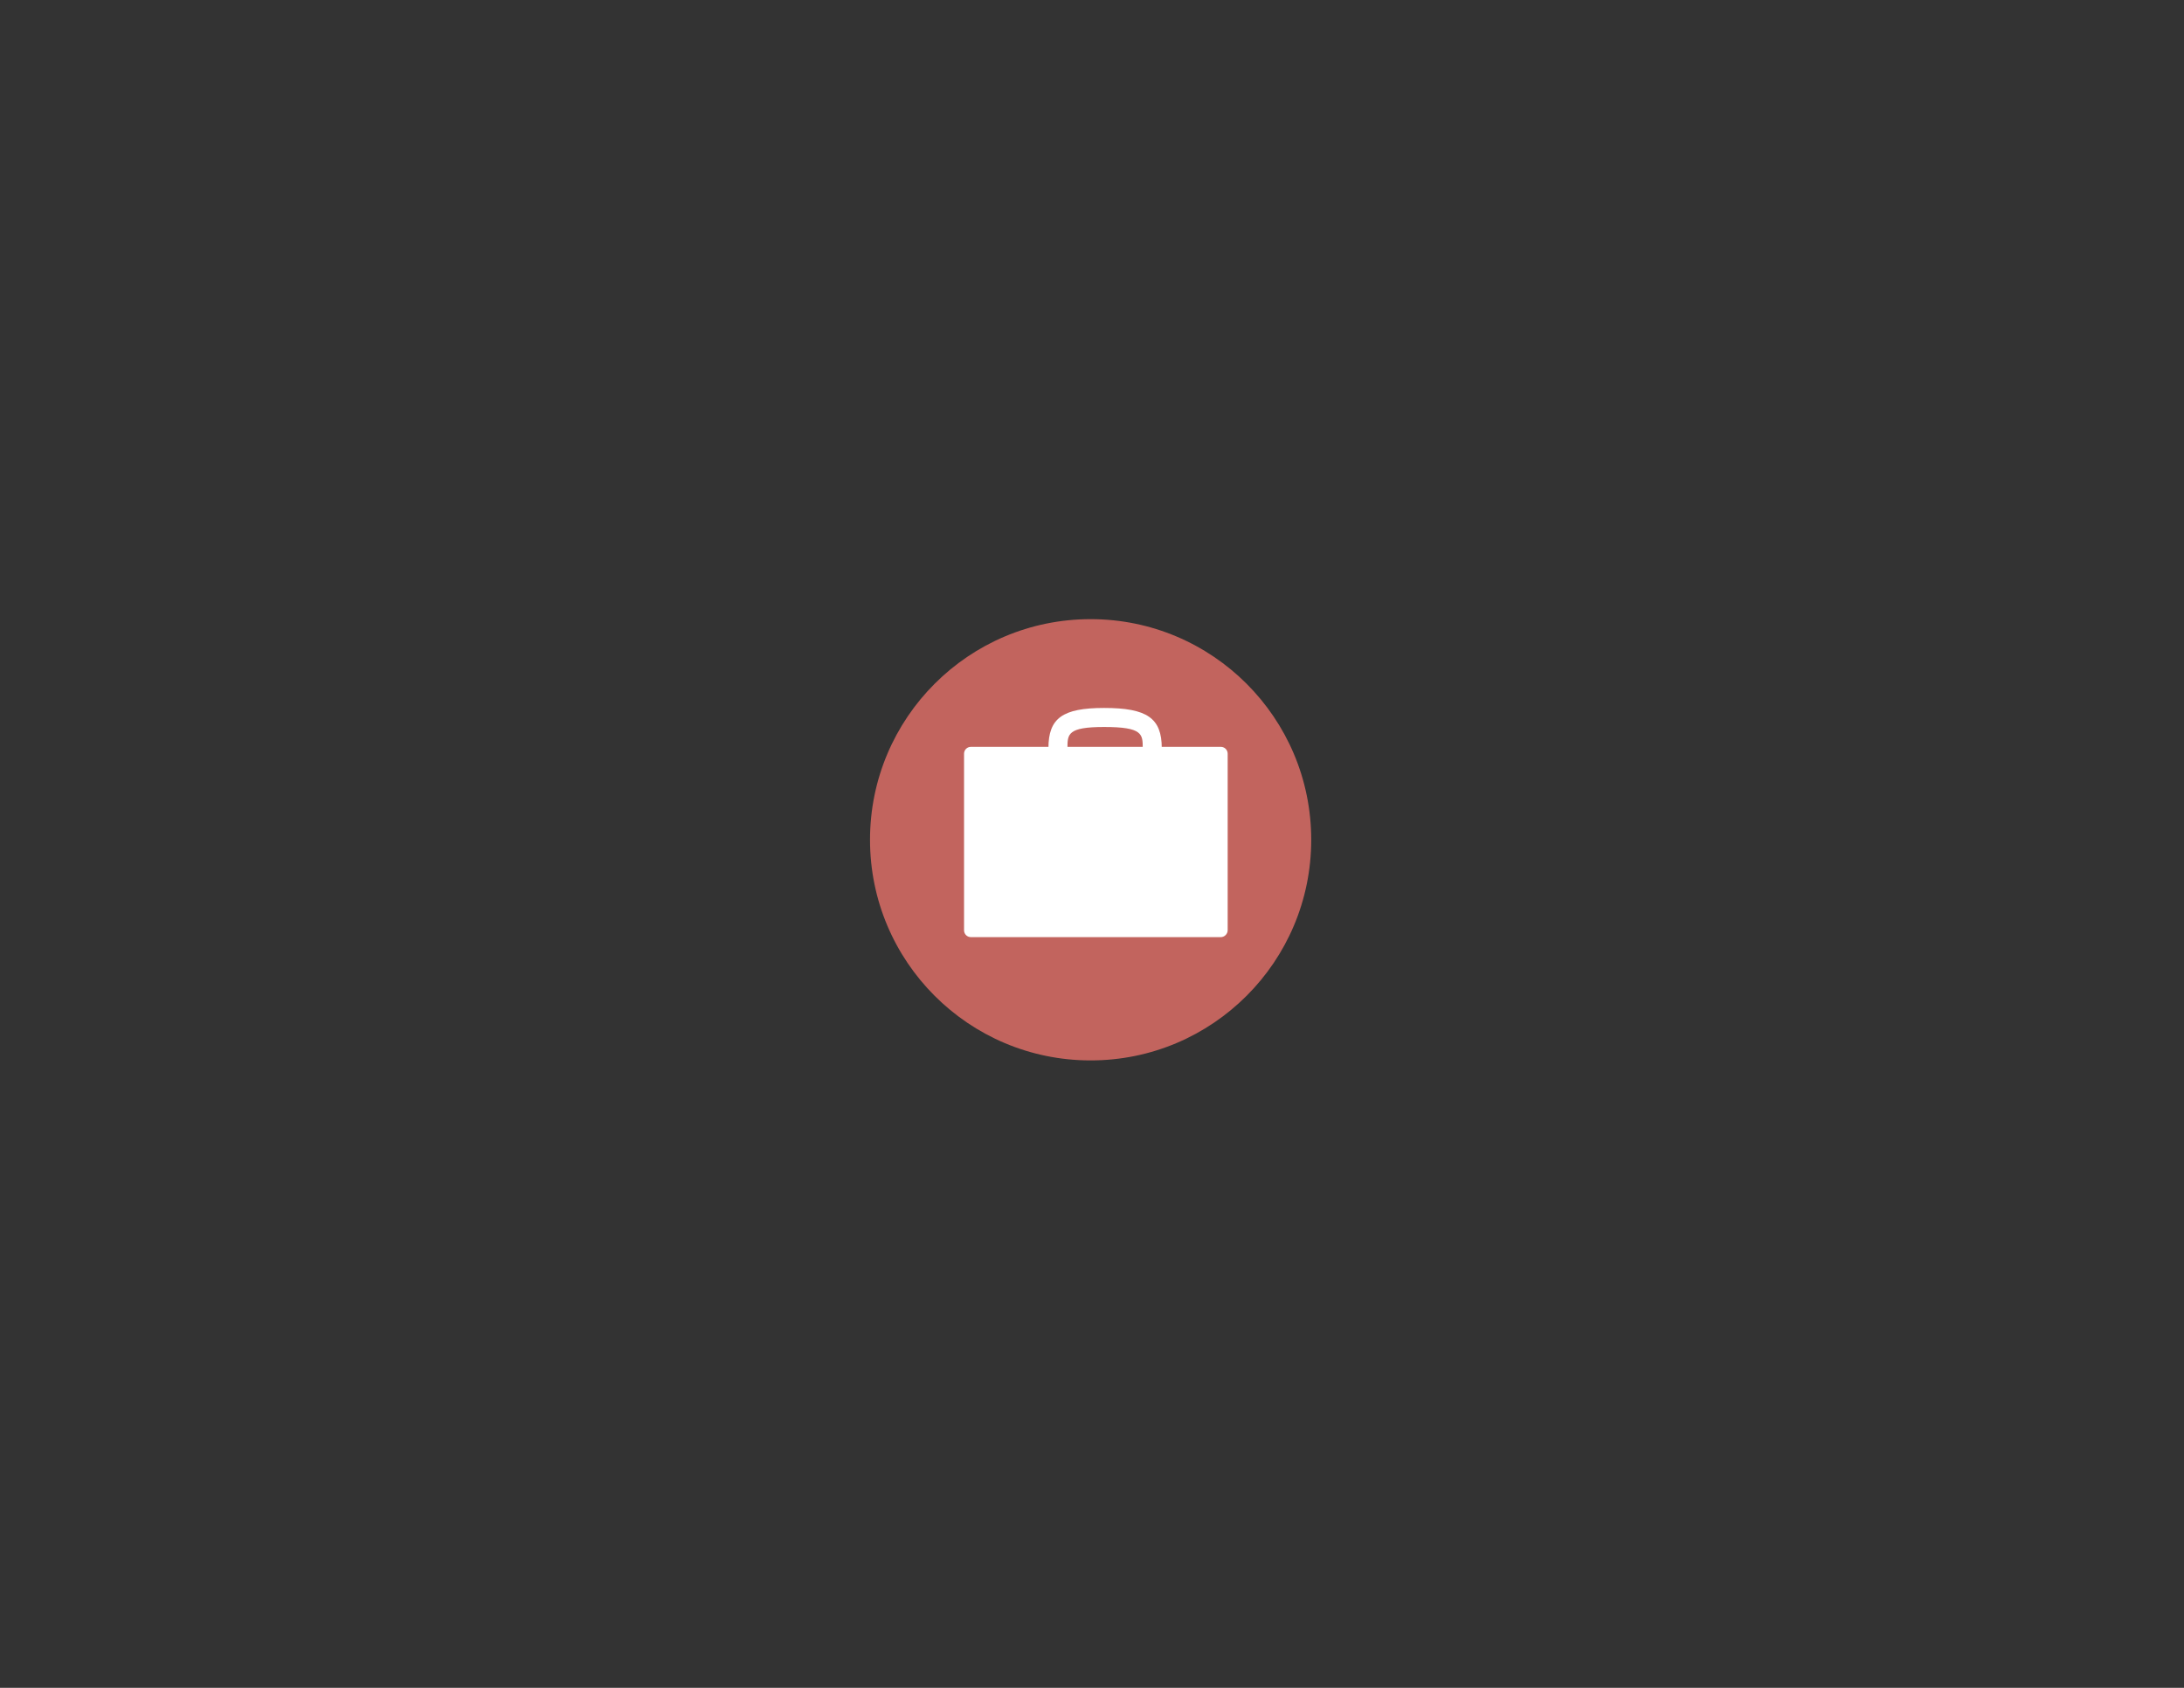 <svg xmlns="http://www.w3.org/2000/svg" viewBox="0 0 792 612" enable-background="new 0 0 792 612"><rect x="0" y="0" width="792" height="612" fill="#333333" stroke="none"/><circle fill="#C2645E" cx="395.5" cy="304.5" r="80"/><path fill="#fff" d="M421.3 271.3h-6.9c0-5.1 0-7.7-14-7.7-13.3 0-13.3 2.6-13.3 7.7h-6.9c0-10.9 5.1-14.6 20.2-14.6 15.6 0 20.9 3.7 20.9 14.6z"/><path fill="#fff" d="M442.7 339.8h-90.6c-1.4 0-2.5-1.1-2.5-2.5v-64c0-1.4 1.1-2.5 2.5-2.5h90.6c1.4 0 2.5 1.1 2.5 2.5v64c0 1.4-1.2 2.5-2.5 2.5z"/></svg>